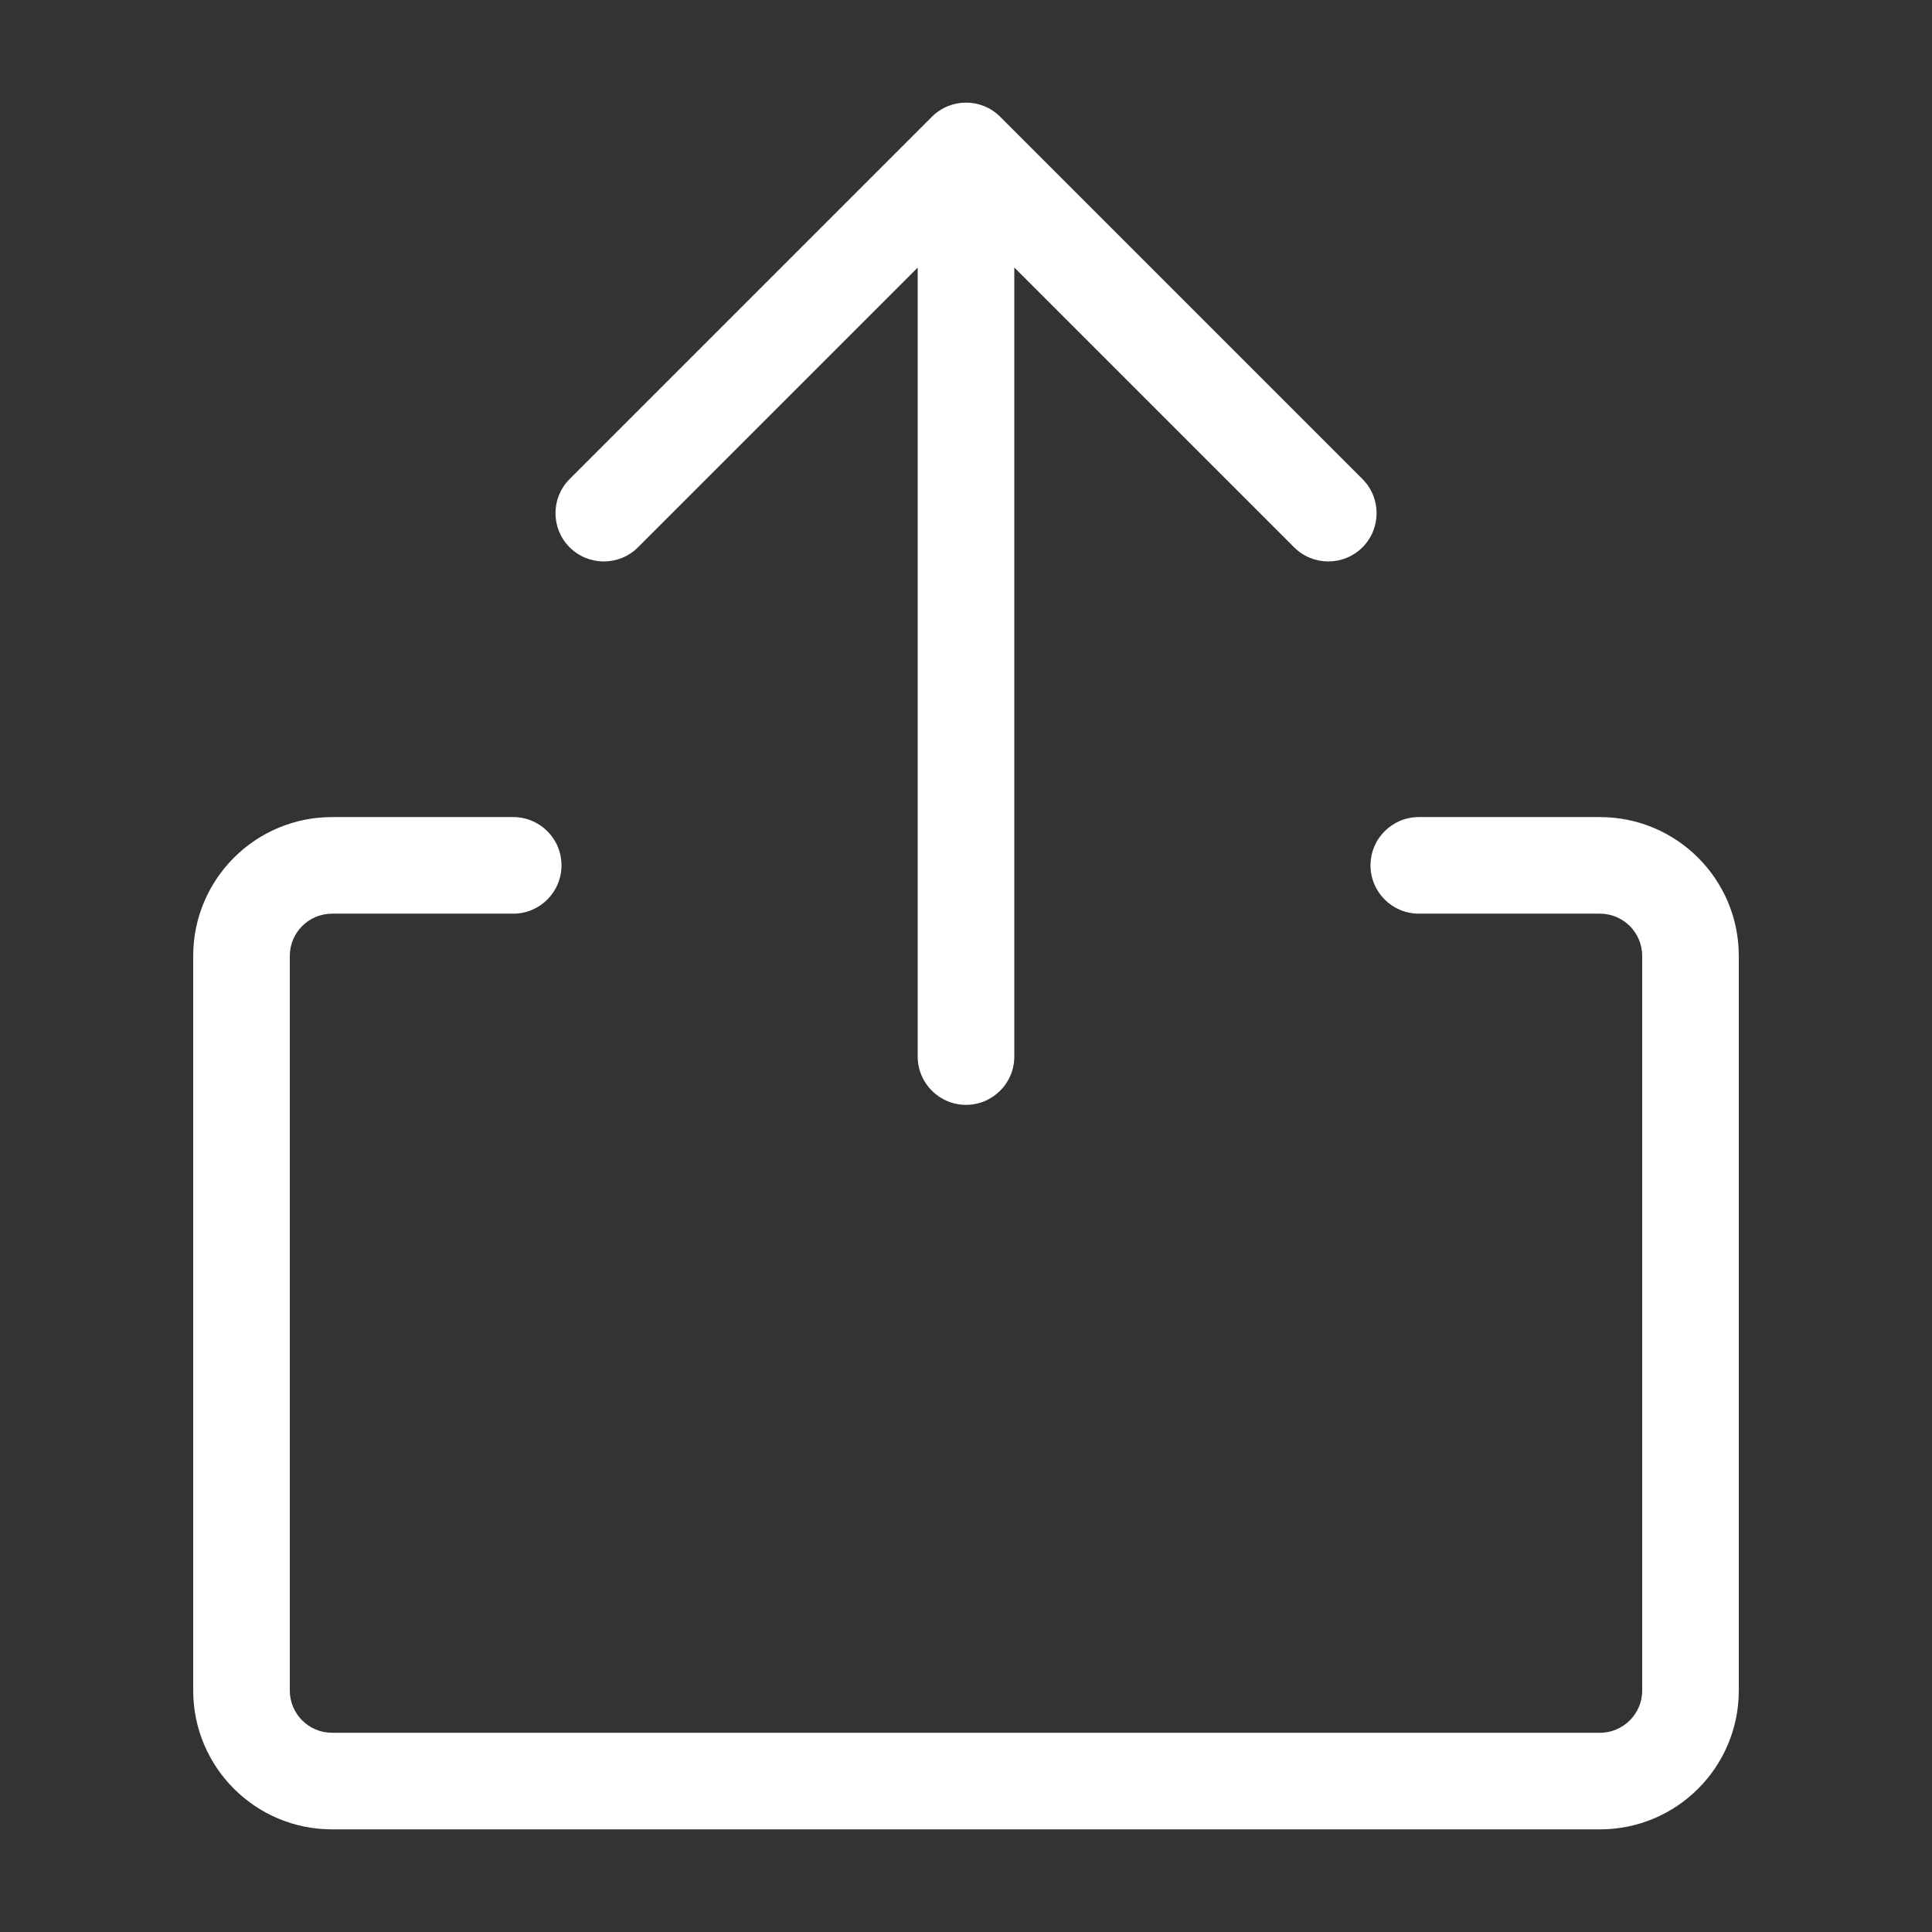 <svg width="24" height="24" viewBox="0 0 24 24" fill="none" xmlns="http://www.w3.org/2000/svg">
<rect x="0" y="0" width="24" height="24" fill="#333333" stroke="none"/>
<path fill-rule="evenodd" clip-rule="evenodd" d="M11.576 1.451C11.811 1.216 12.191 1.216 12.425 1.451L16.925 5.951C17.159 6.185 17.159 6.565 16.925 6.799C16.691 7.033 16.311 7.033 16.076 6.799L12.6 3.323V13.125C12.6 13.456 12.332 13.725 12 13.725C11.669 13.725 11.4 13.456 11.4 13.125V3.324L7.925 6.799C7.691 7.033 7.311 7.033 7.076 6.799C6.842 6.565 6.842 6.185 7.076 5.951L11.576 1.451ZM4.125 11.35C3.835 11.35 3.6 11.585 3.6 11.875V21C3.6 21.29 3.835 21.525 4.125 21.525H19.875C20.165 21.525 20.4 21.29 20.4 21V11.875C20.4 11.585 20.165 11.35 19.875 11.35H17.625C17.294 11.35 17.025 11.081 17.025 10.75C17.025 10.418 17.294 10.15 17.625 10.15H19.875C20.828 10.15 21.6 10.922 21.6 11.875V21C21.6 21.953 20.828 22.725 19.875 22.725H4.125C3.173 22.725 2.4 21.953 2.4 21V11.875C2.4 10.922 3.173 10.15 4.125 10.15H6.375C6.707 10.15 6.975 10.418 6.975 10.75C6.975 11.081 6.707 11.35 6.375 11.35H4.125Z" fill="#ffffff"/>
</svg>
